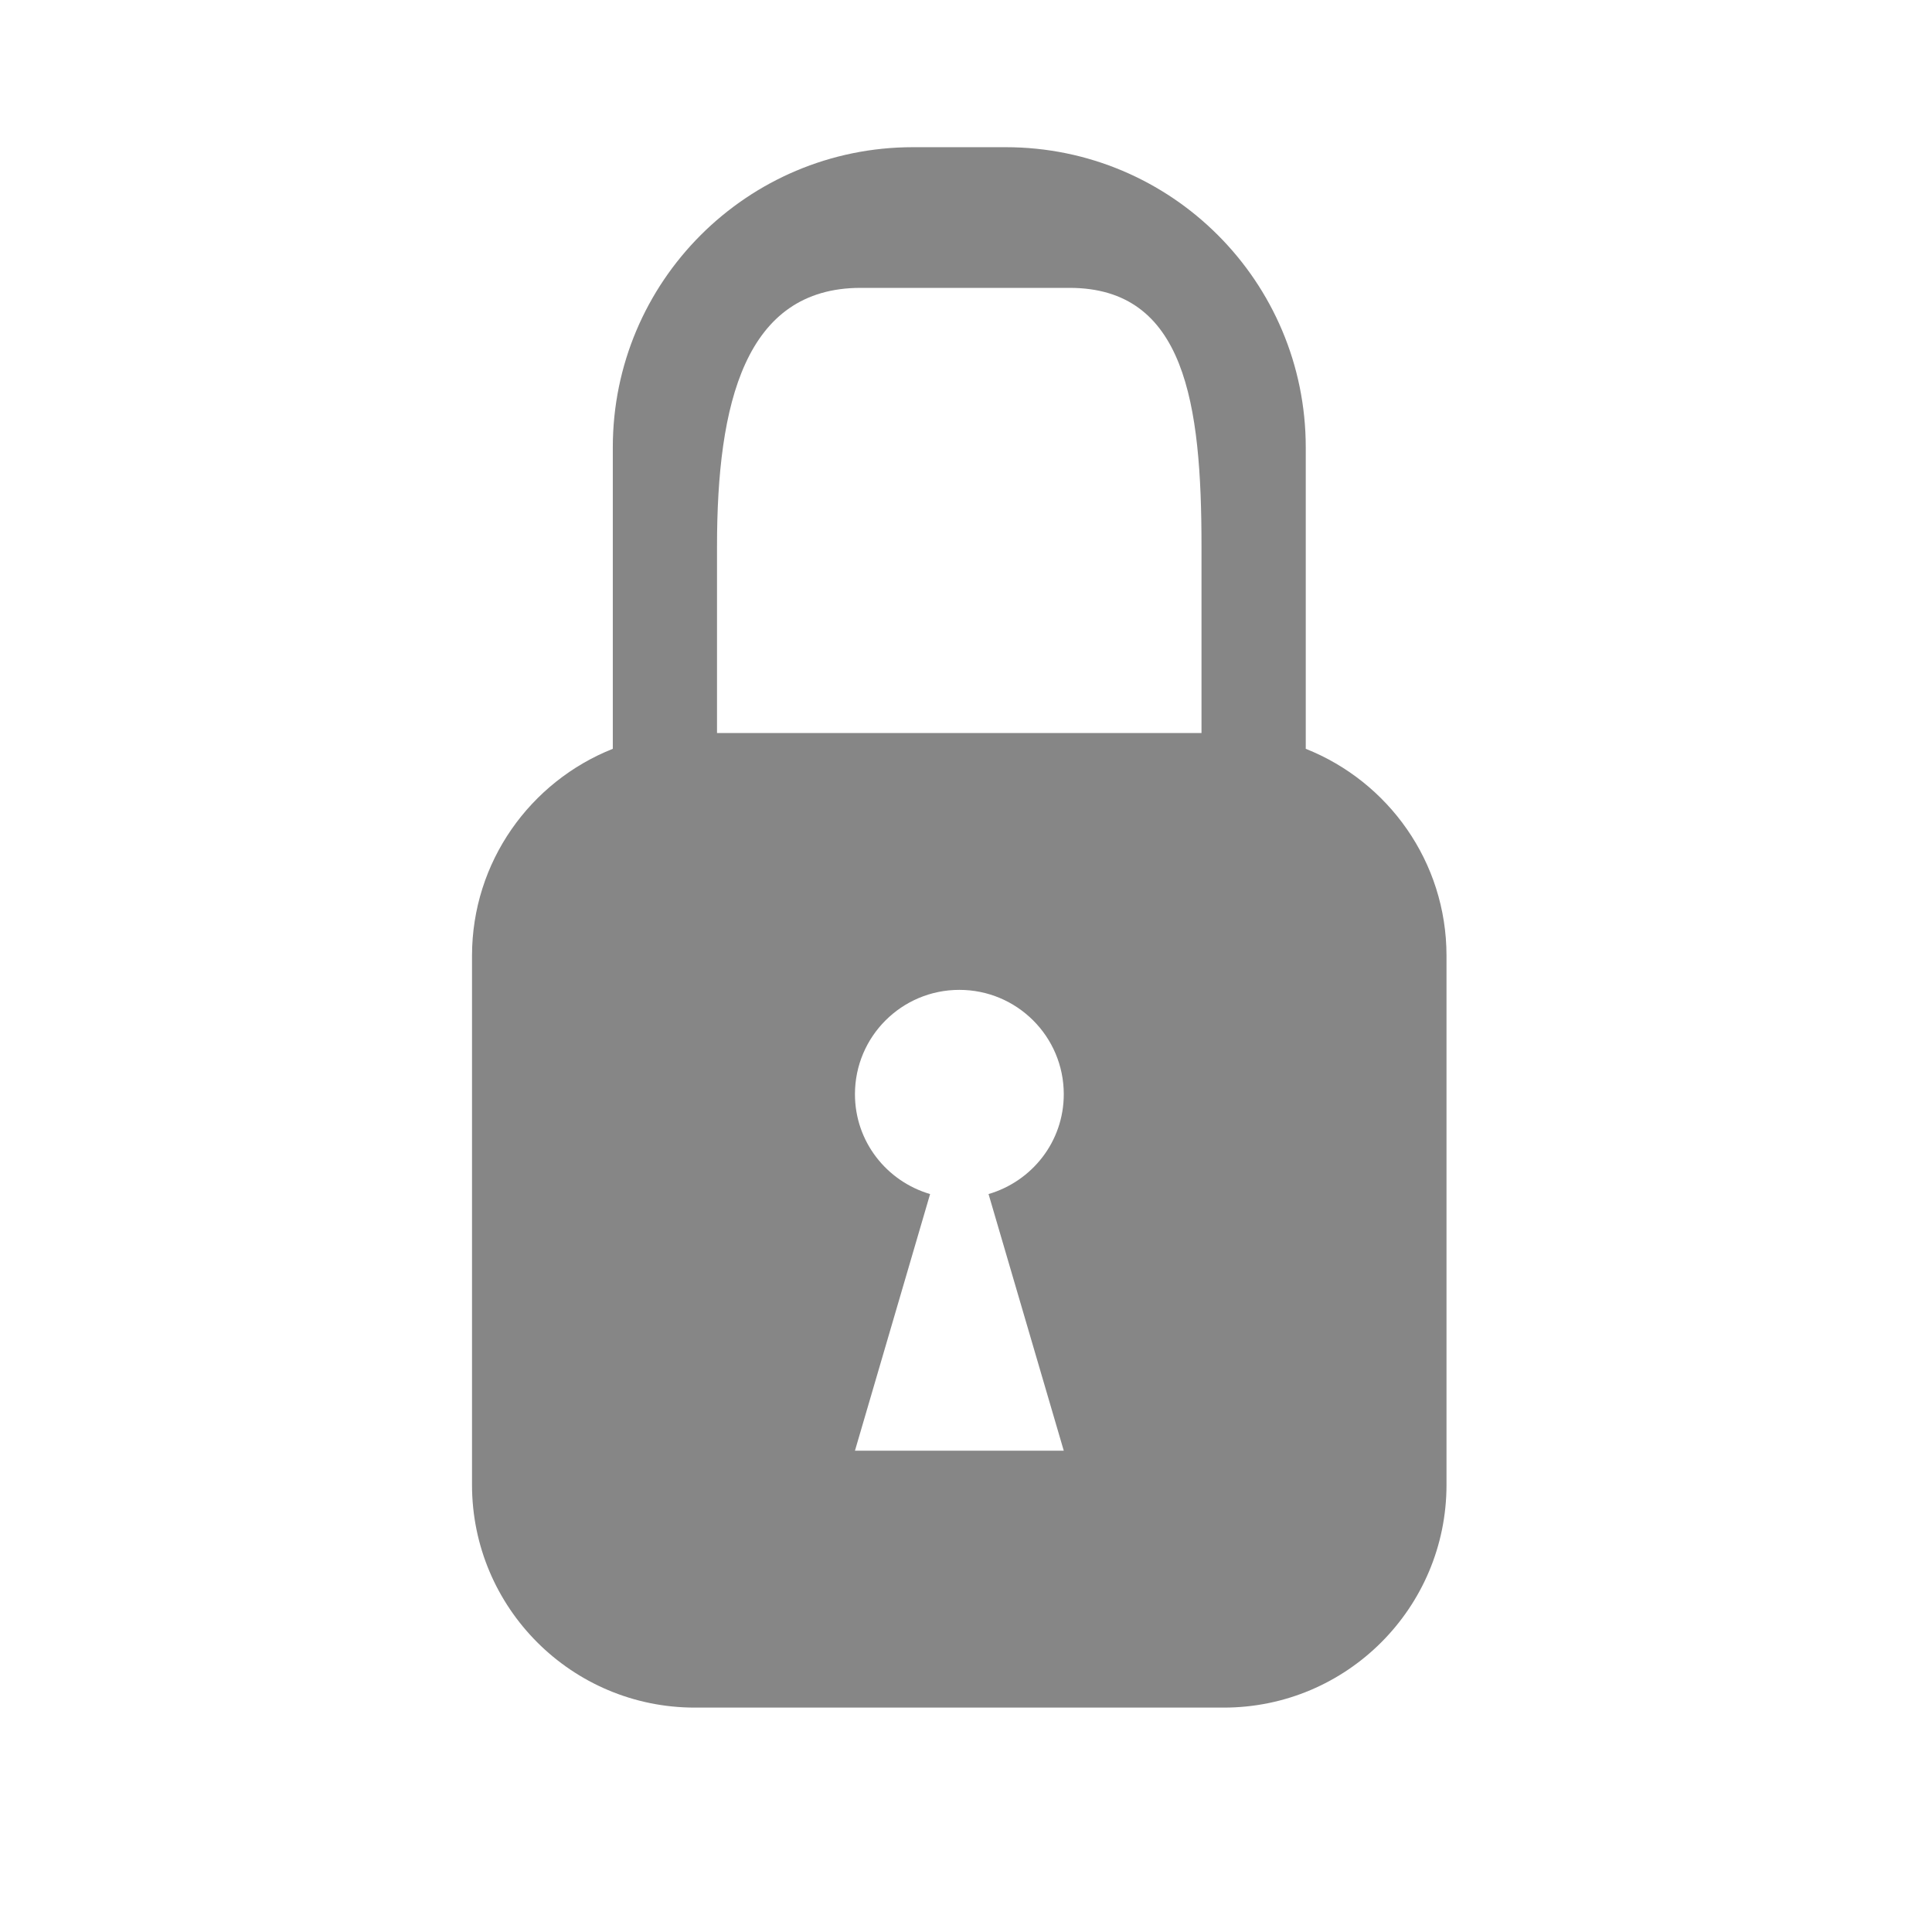 <?xml version="1.0" encoding="utf-8"?>
<!-- Generator: Adobe Illustrator 19.0.0, SVG Export Plug-In . SVG Version: 6.00 Build 0)  -->
<svg version="1.1" id="Layer_1" xmlns="http://www.w3.org/2000/svg" xmlns:xlink="http://www.w3.org/1999/xlink" x="0px" y="0px"
	 viewBox="0 0 48 48" enable-background="new 0 0 48 48" xml:space="preserve">
<path fill="#868686" d="M32.441,18.604v-7.489c0-4.12-3.337-7.458-7.455-7.458h-2.304c-4.119,0-7.457,3.338-7.457,7.458v7.489
	c-2.047,0.813-3.498,2.806-3.498,5.143v13.143c0,3.057,2.478,5.535,5.535,5.535h13.142c3.057,0,5.534-2.479,5.534-5.535V23.746
	C35.938,21.411,34.489,19.417,32.441,18.604z M26.429,36.042h-5.188l1.867-6.376c-1.075-0.315-1.867-1.299-1.867-2.481
	c0-1.432,1.16-2.592,2.594-2.592c1.432,0,2.594,1.16,2.594,2.592c0,1.182-0.791,2.165-1.869,2.481L26.429,36.042z M29.852,18.212
	H17.814v-4.639c0-3.545,0.69-6.421,3.57-6.421h5.188c2.877,0,3.279,2.876,3.279,6.421V18.212z"/>
</svg>
